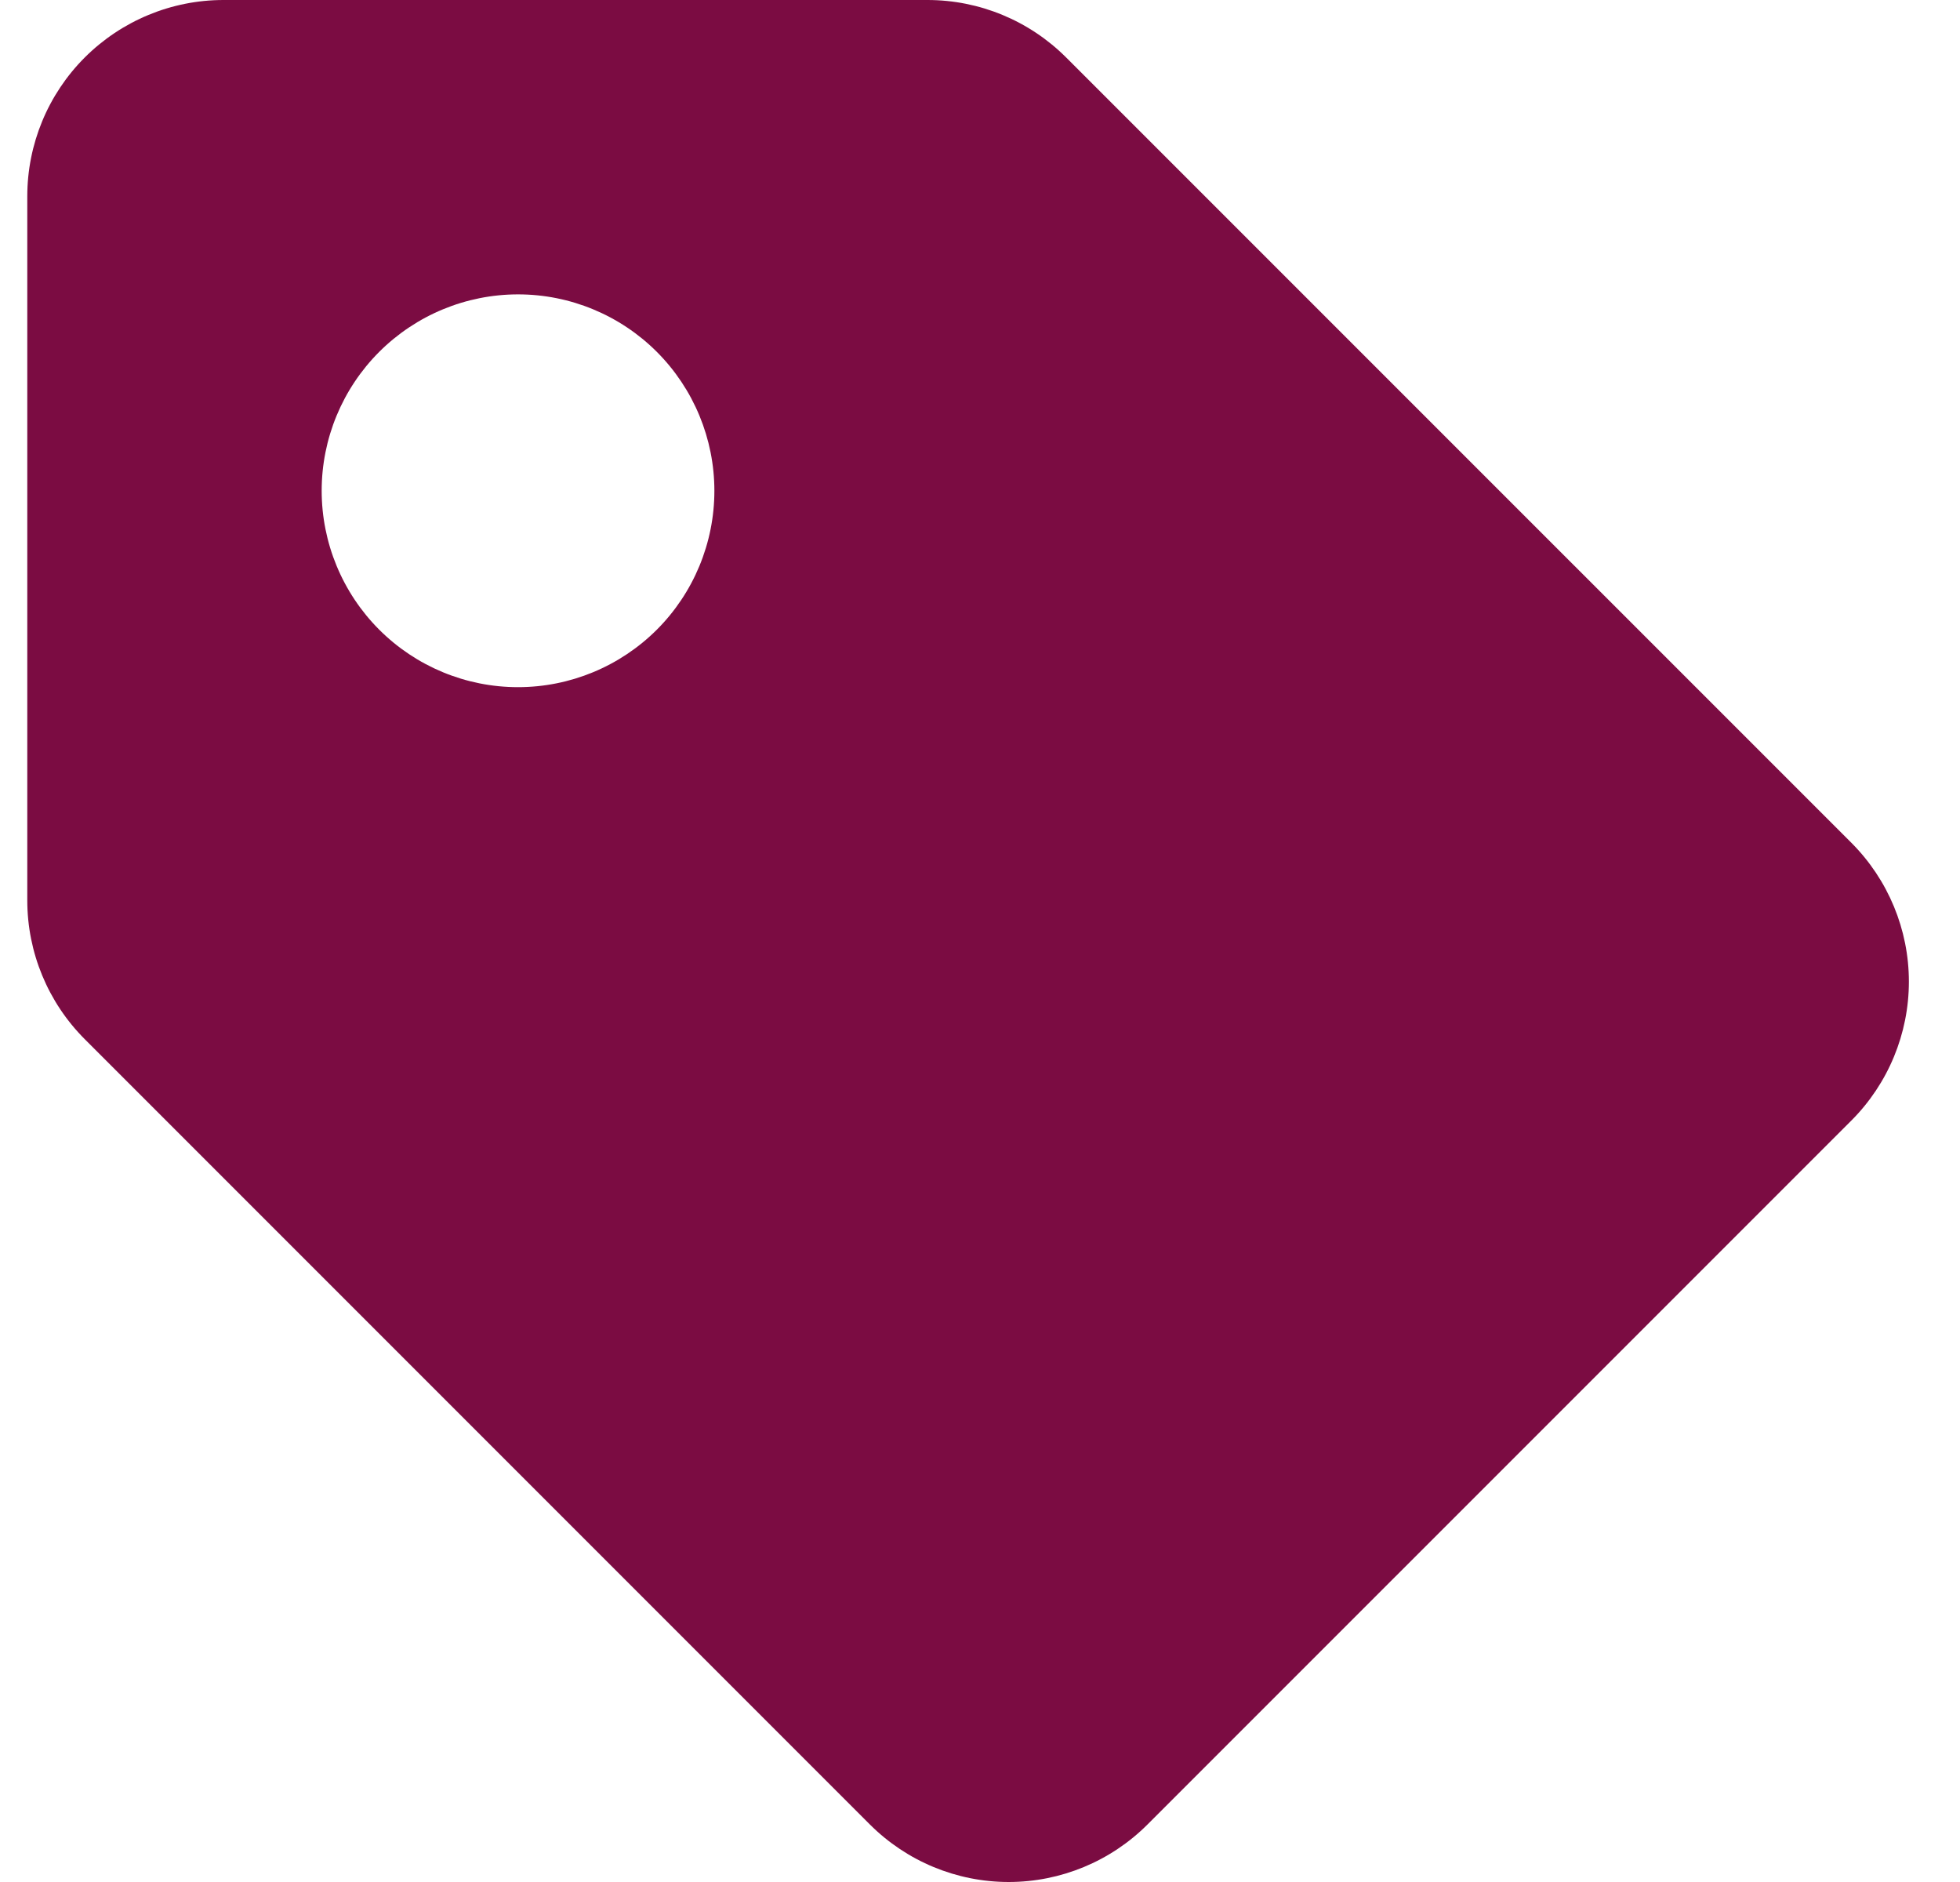 <svg width="25" height="24" viewBox="0 0 25 24" fill="none" xmlns="http://www.w3.org/2000/svg">
<path d="M13.6 0.734C13.13 0.264 12.494 0 11.83 0H2.851C2.187 0 1.551 0.264 1.081 0.733C0.611 1.203 0.348 1.84 0.348 2.504V11.482C0.348 12.146 0.612 12.783 1.081 13.252L11.096 23.267C11.566 23.736 12.202 24 12.866 24C13.53 24 14.167 23.736 14.636 23.267L23.615 14.289C24.084 13.819 24.348 13.182 24.348 12.518C24.348 11.855 24.084 11.218 23.615 10.748L13.6 0.734ZM6.607 8.763C5.943 8.763 5.306 8.499 4.836 8.029C4.367 7.559 4.103 6.922 4.103 6.258C4.103 5.594 4.367 4.957 4.837 4.487C5.307 4.018 5.944 3.754 6.608 3.754C7.272 3.754 7.909 4.018 8.379 4.488C8.848 4.958 9.112 5.595 9.112 6.259C9.112 6.923 8.848 7.56 8.378 8.03C7.908 8.499 7.271 8.763 6.607 8.763Z" fill="#7B0C42"/>
</svg>
